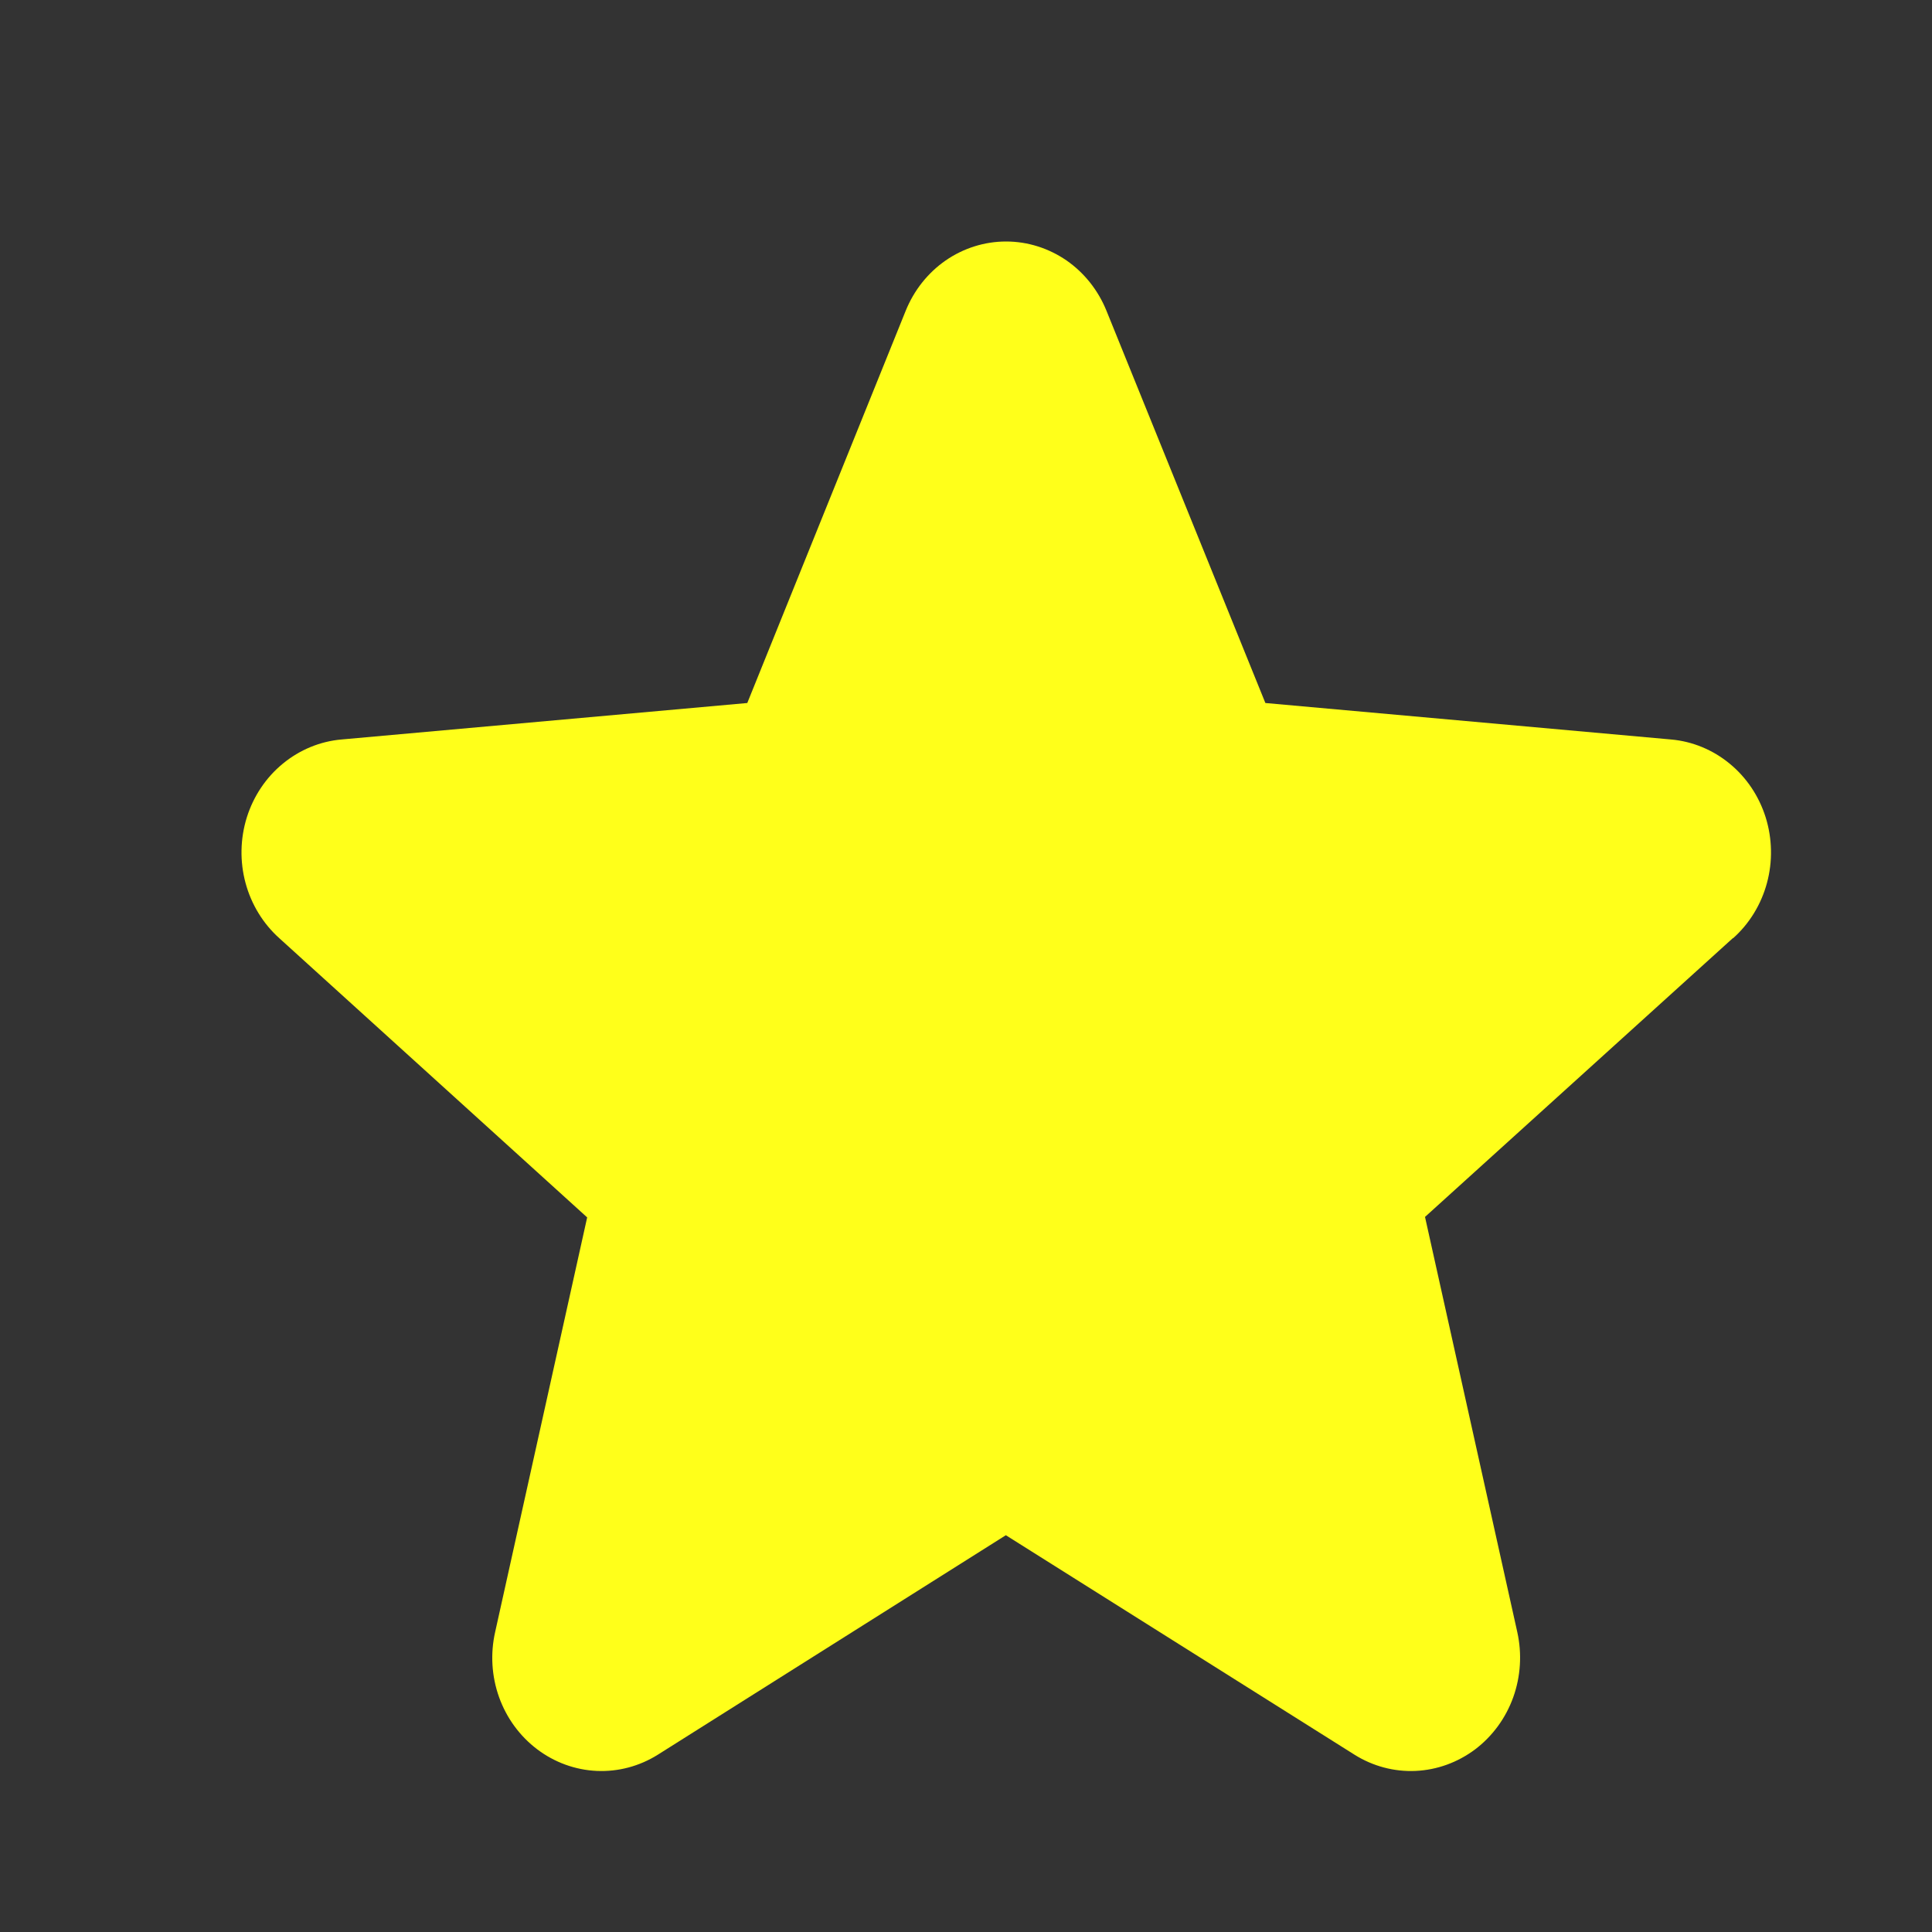 <svg width="24" height="24" viewBox="0 0 24 24" fill="none" xmlns="http://www.w3.org/2000/svg">
<rect x="0" y="0" width="24" height="24" fill="#333333" stroke="none"/>
<g id="ph:star-fill">
<path id="Vector" d="M21.525 11.655L17.702 15.117L18.848 20.273C18.908 20.542 18.891 20.824 18.798 21.084C18.705 21.343 18.54 21.568 18.325 21.731C18.109 21.893 17.852 21.987 17.585 21.999C17.319 22.011 17.055 21.941 16.827 21.798L12.495 19.071L8.171 21.798C7.943 21.941 7.679 22.011 7.413 21.999C7.146 21.987 6.889 21.893 6.674 21.731C6.458 21.568 6.293 21.343 6.2 21.084C6.107 20.824 6.09 20.542 6.151 20.273L7.294 15.123L3.47 11.655C3.268 11.474 3.122 11.235 3.05 10.968C2.978 10.701 2.984 10.418 3.066 10.154C3.149 9.89 3.304 9.658 3.514 9.486C3.723 9.314 3.977 9.209 4.243 9.186L9.283 8.733L11.25 3.863C11.353 3.607 11.526 3.389 11.748 3.235C11.97 3.082 12.231 3 12.498 3C12.765 3 13.025 3.082 13.248 3.235C13.47 3.389 13.643 3.607 13.746 3.863L15.719 8.733L20.757 9.186C21.023 9.209 21.277 9.314 21.486 9.486C21.696 9.658 21.851 9.89 21.934 10.154C22.016 10.418 22.022 10.701 21.95 10.968C21.878 11.235 21.732 11.474 21.529 11.655H21.525Z" fill="#FFFF1A"/>
</g>
</svg>
